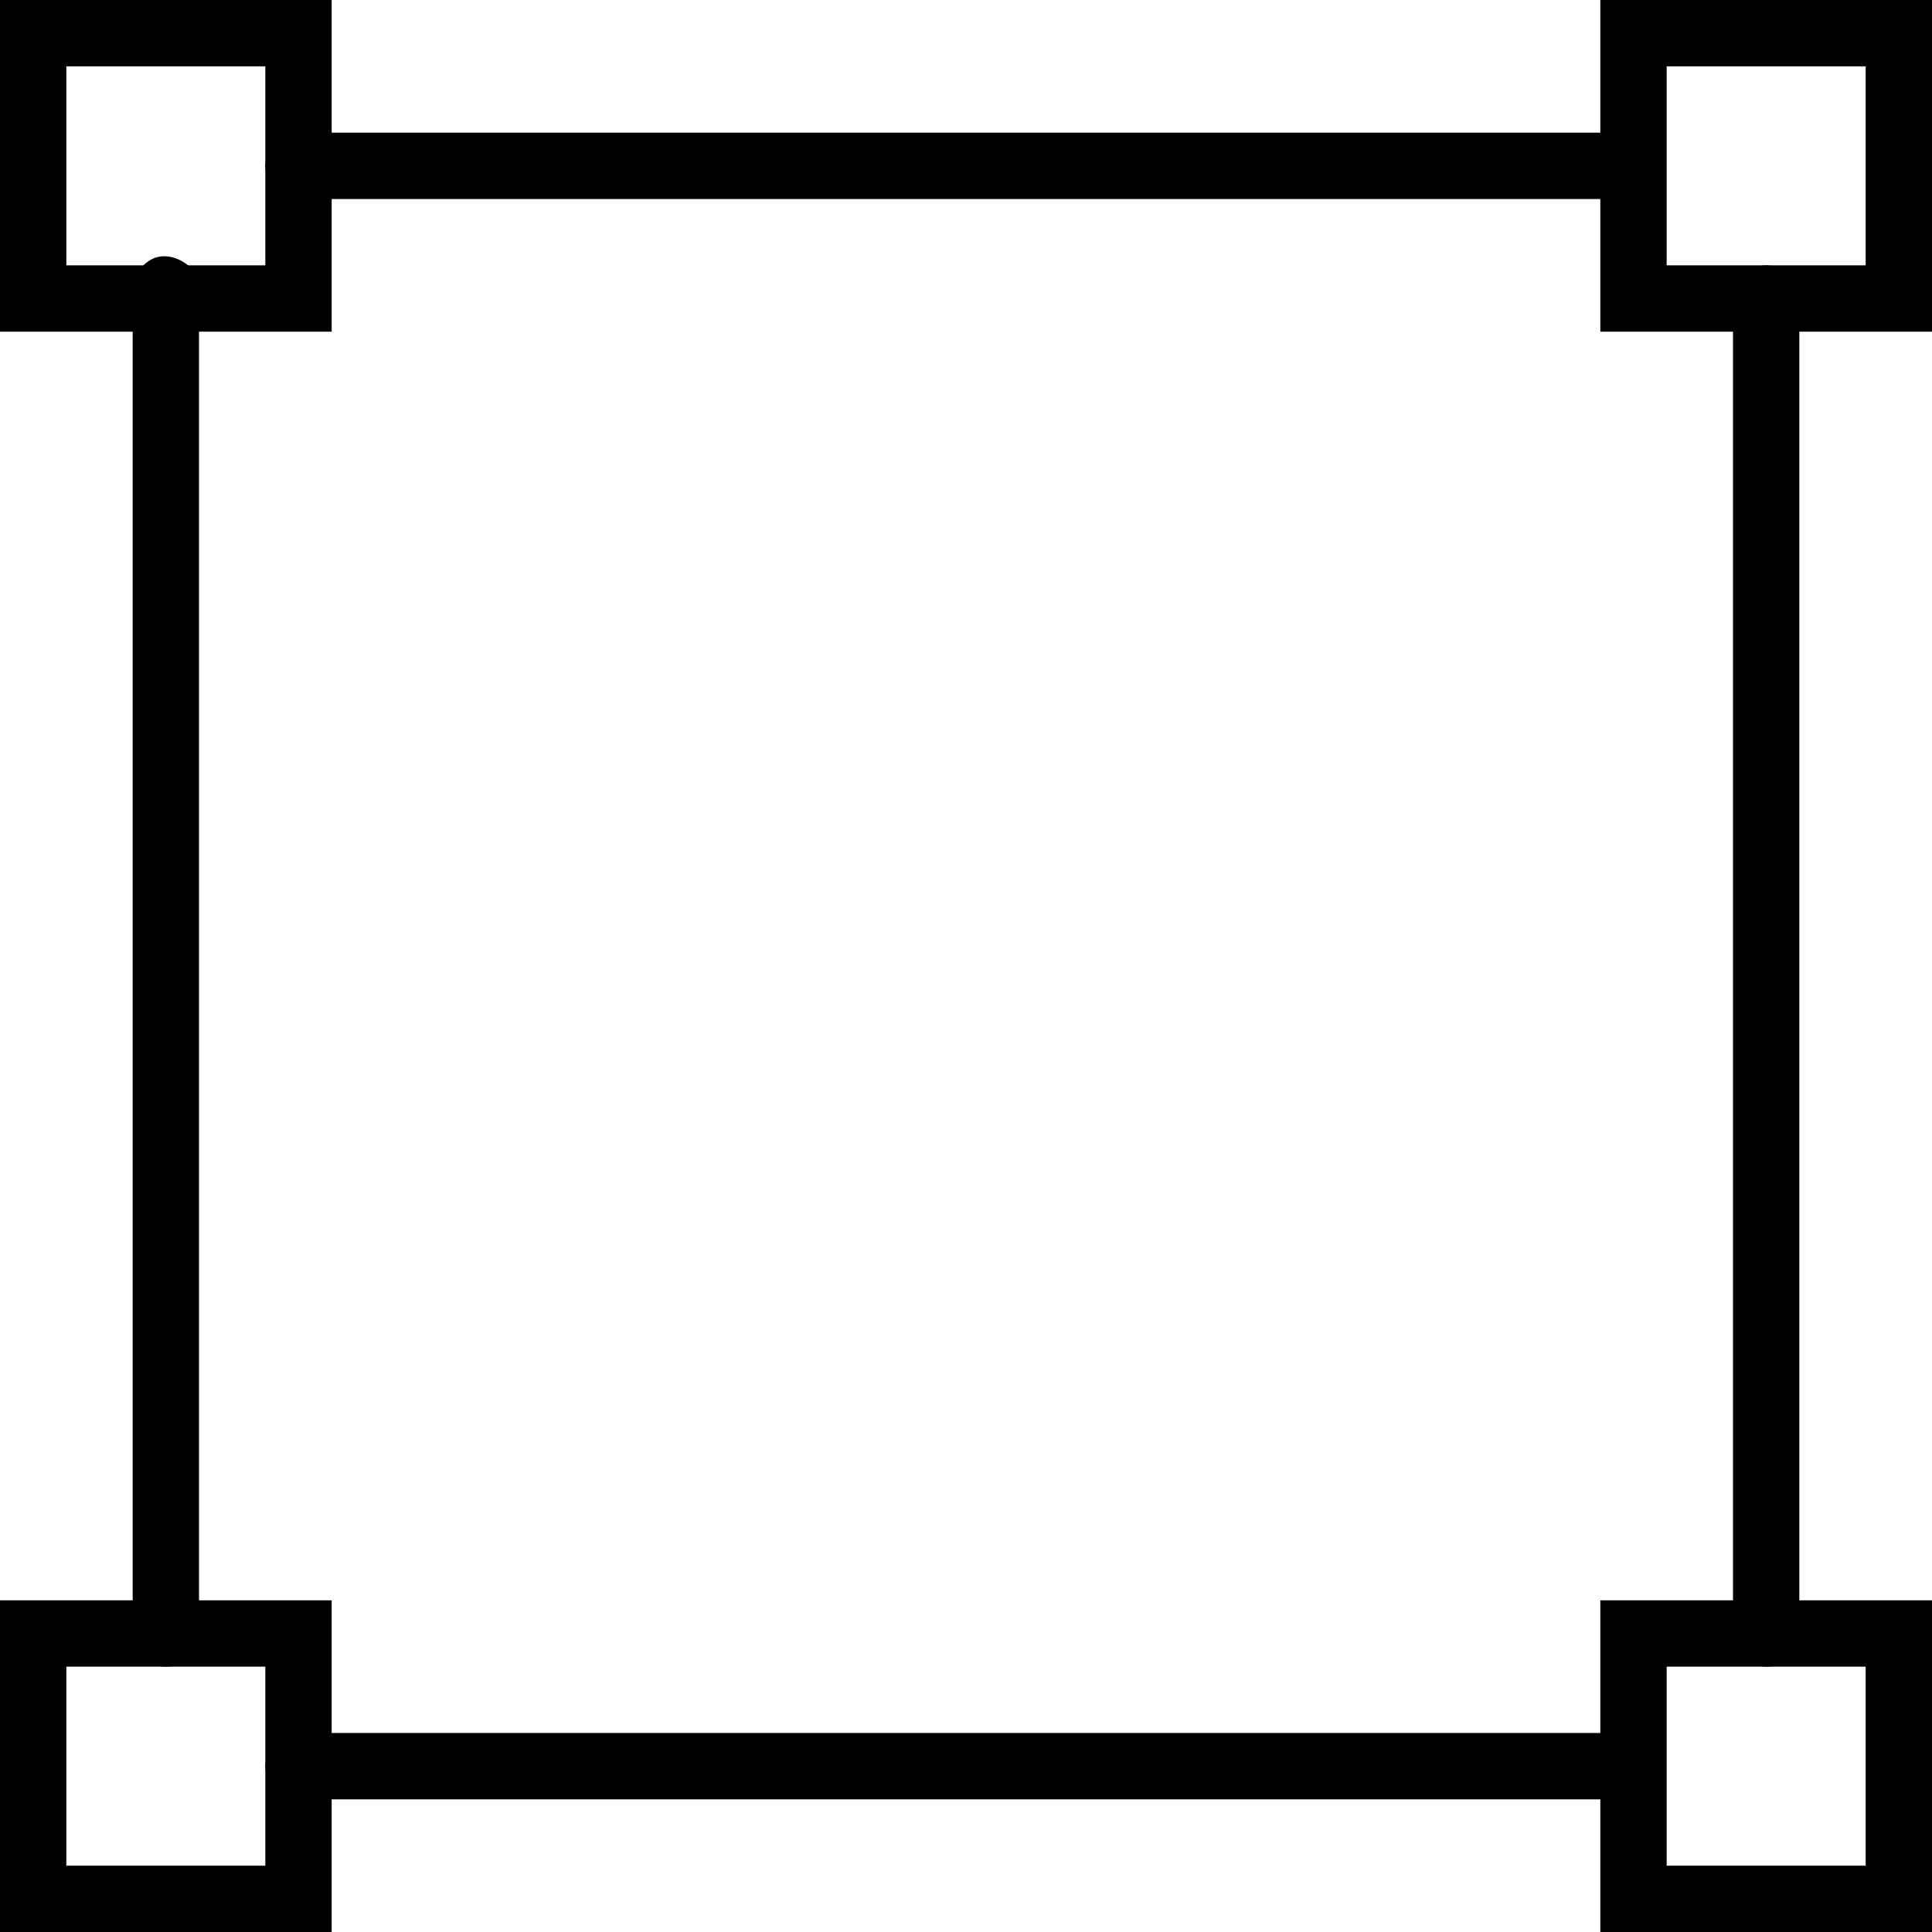 <?xml version="1.0" encoding="utf-8"?>
<!-- Generator: Adobe Illustrator 21.0.0, SVG Export Plug-In . SVG Version: 6.00 Build 0)  -->
<svg version="1.1" id="Layer_1" xmlns="http://www.w3.org/2000/svg" xmlns:xlink="http://www.w3.org/1999/xlink" x="0px" y="0px"
	 viewBox="0 0 46.6 46.6" style="enable-background:new 0 0 46.6 46.6;" xml:space="preserve">
<title>box</title>
<path d="M42.6,40.2c-0.4,0-0.8-0.4-0.8-0.8V7.2c0-0.4,0.4-0.8,0.8-0.8s0.8,0.4,0.8,0.8l0,0v32.1C43.4,39.8,43.1,40.2,42.6,40.2
	L42.6,40.2z"/>
<path d="M39.4,4.8H7.2C6.8,4.8,6.4,4.5,6.4,4c0-0.4,0.4-0.8,0.8-0.8h32.1c0.4,0,0.8,0.4,0.8,0.8C40.2,4.5,39.8,4.8,39.4,4.8z"/>
<path d="M4,40.2c-0.4,0-0.8-0.4-0.8-0.8V7.2c-0.1-0.4,0.2-0.9,0.6-1s0.9,0.2,1,0.6c0,0.1,0,0.2,0,0.4v32.1C4.8,39.8,4.5,40.2,4,40.2
	z"/>
<path d="M39.4,43.4H7.2c-0.4,0-0.8-0.4-0.8-0.8s0.4-0.8,0.8-0.8h32.1c0.4,0,0.8,0.4,0.8,0.8S39.8,43.4,39.4,43.4z"/>
<path d="M8,8H0V0h8V8z M1.6,6.4h4.8V1.6H1.6V6.4z"/>
<path d="M46.6,8h-8V0h8V8z M40.2,6.4H45V1.6h-4.8V6.4z"/>
<path d="M8,46.6H0v-8h8V46.6z M1.6,45h4.8v-4.8H1.6V45z"/>
<path d="M46.6,46.6h-8v-8h8V46.6z M40.2,45H45v-4.8h-4.8V45z"/>
</svg>
